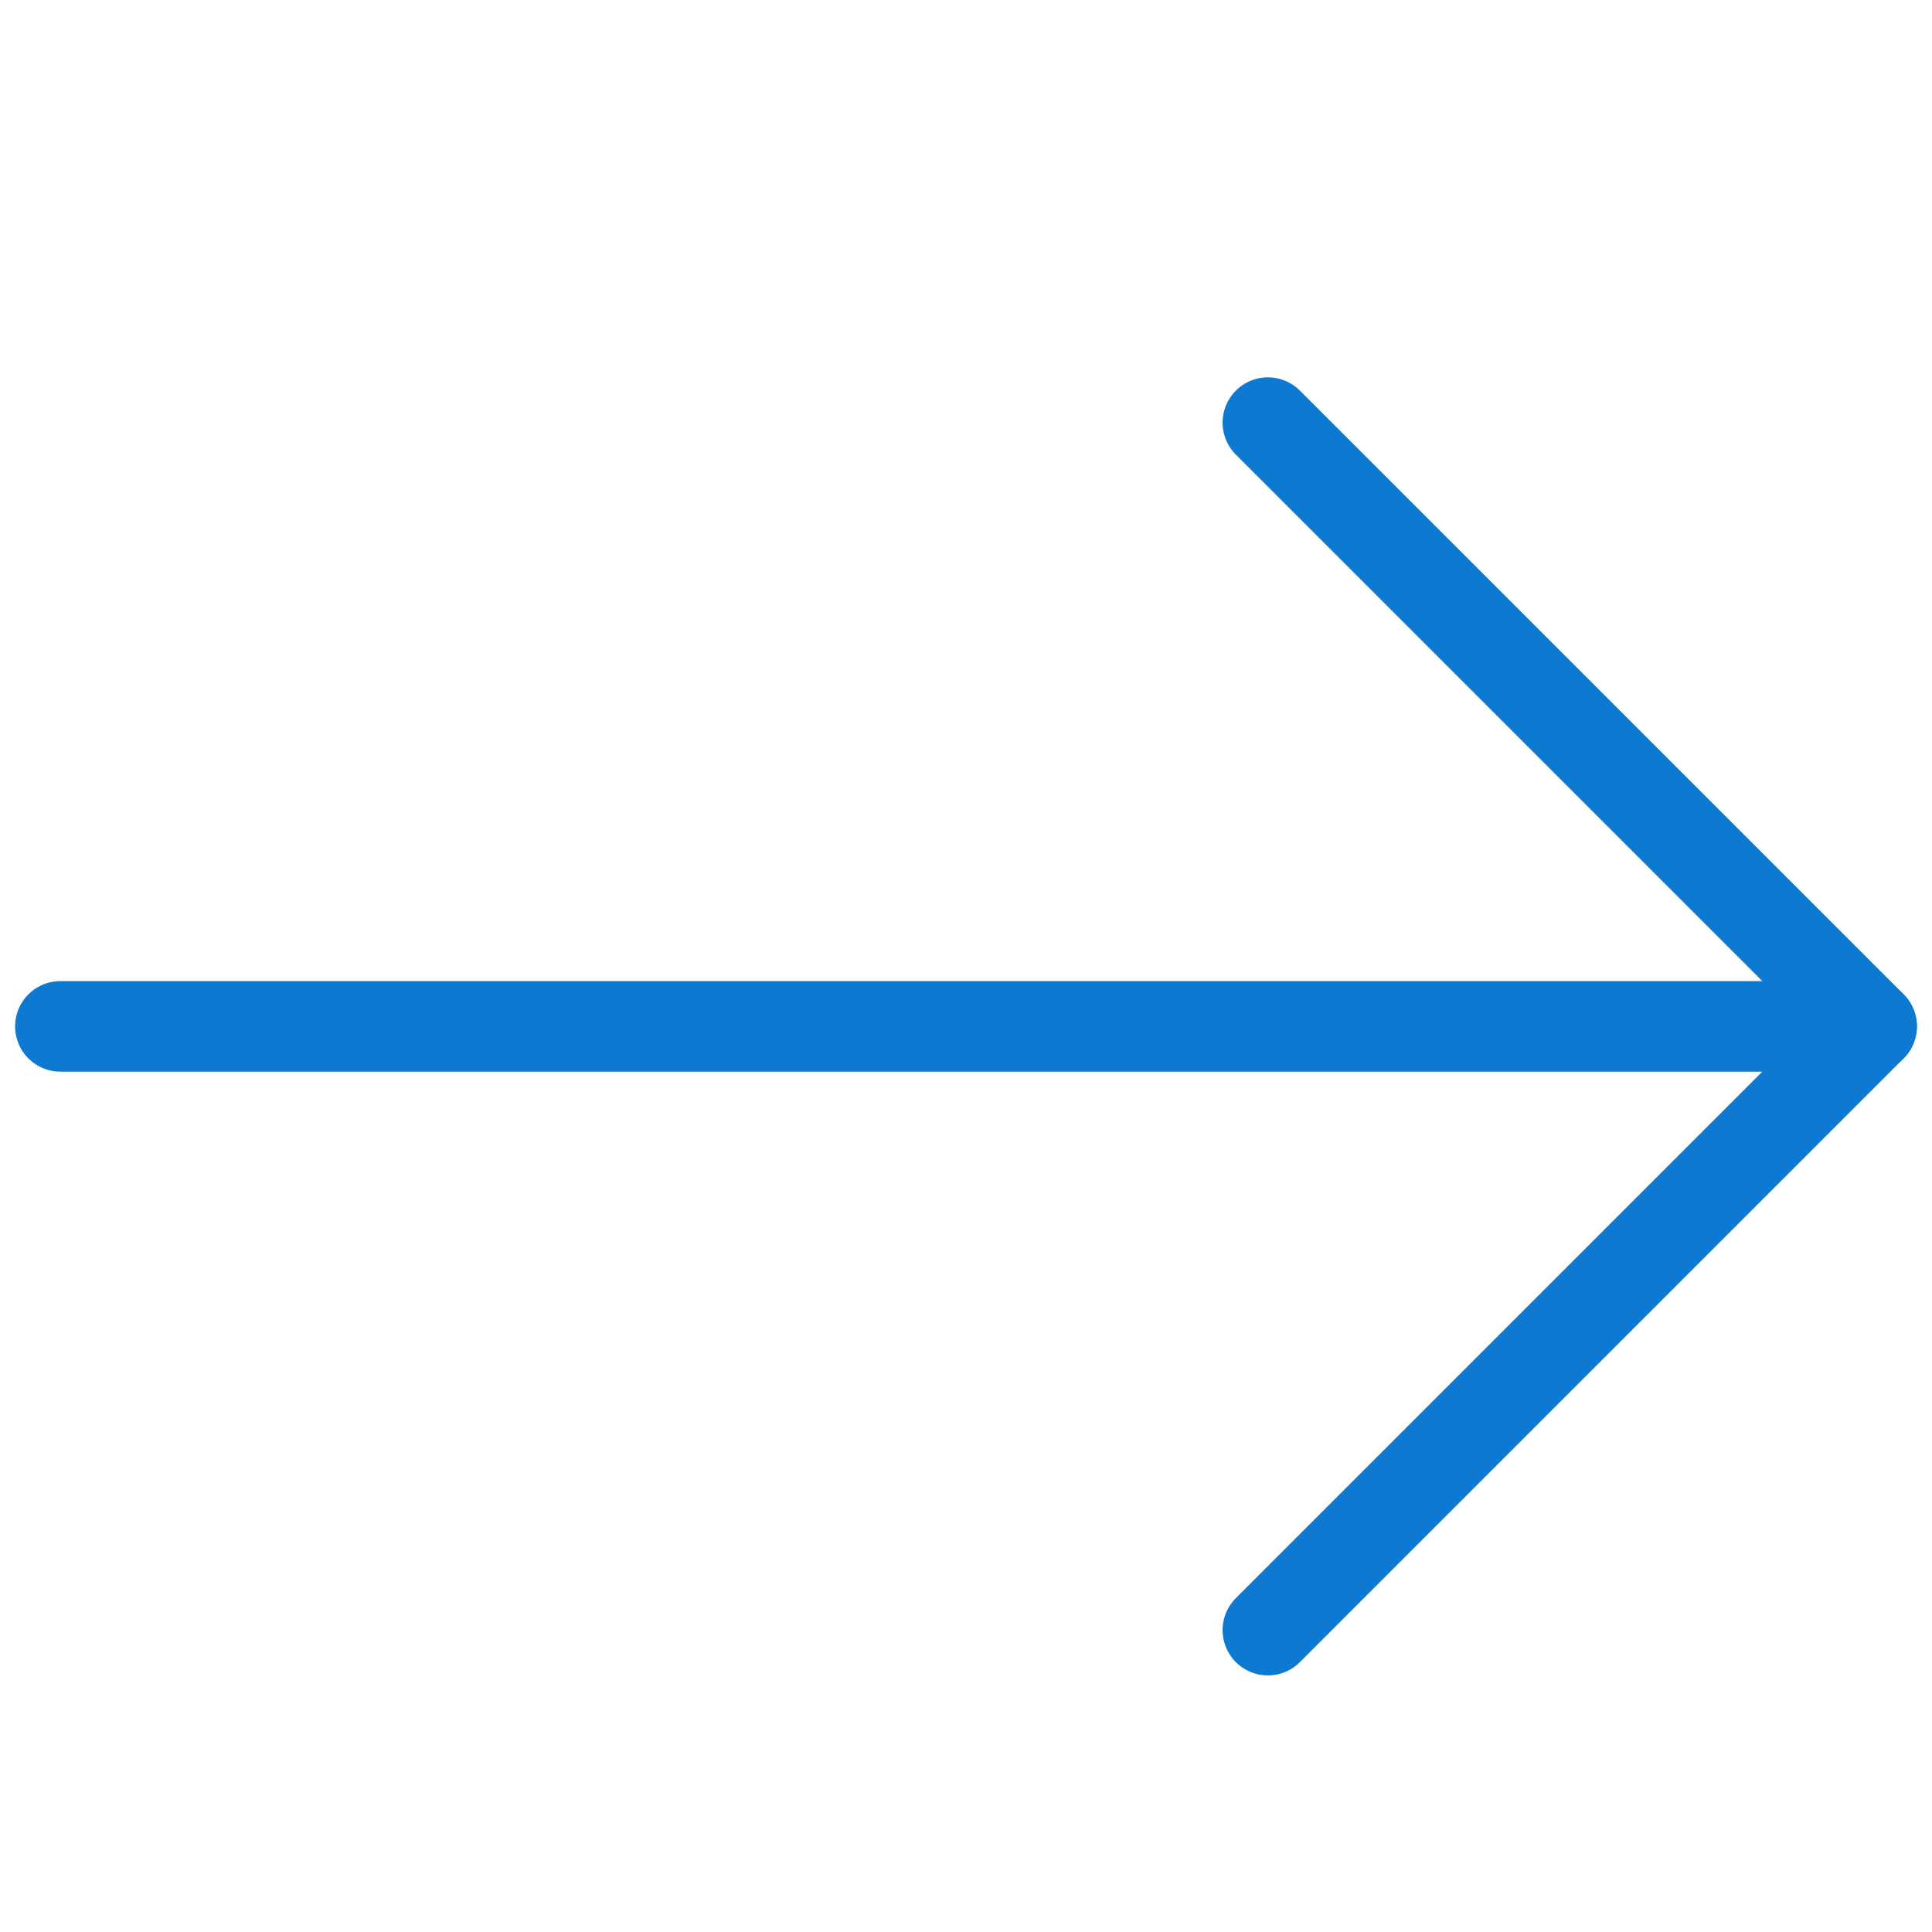 <svg width="32" height="32" viewBox="0 0 32 32" fill="none" xmlns="http://www.w3.org/2000/svg">
<path d="M1 17H31" stroke="#0d79d0" stroke-width="1.5" stroke-linecap="round" stroke-linejoin="round"/>
<path d="M21 7L31 17L21 27" stroke="#0d79d0" stroke-width="1.5" stroke-linecap="round" stroke-linejoin="round"/>
</svg>
